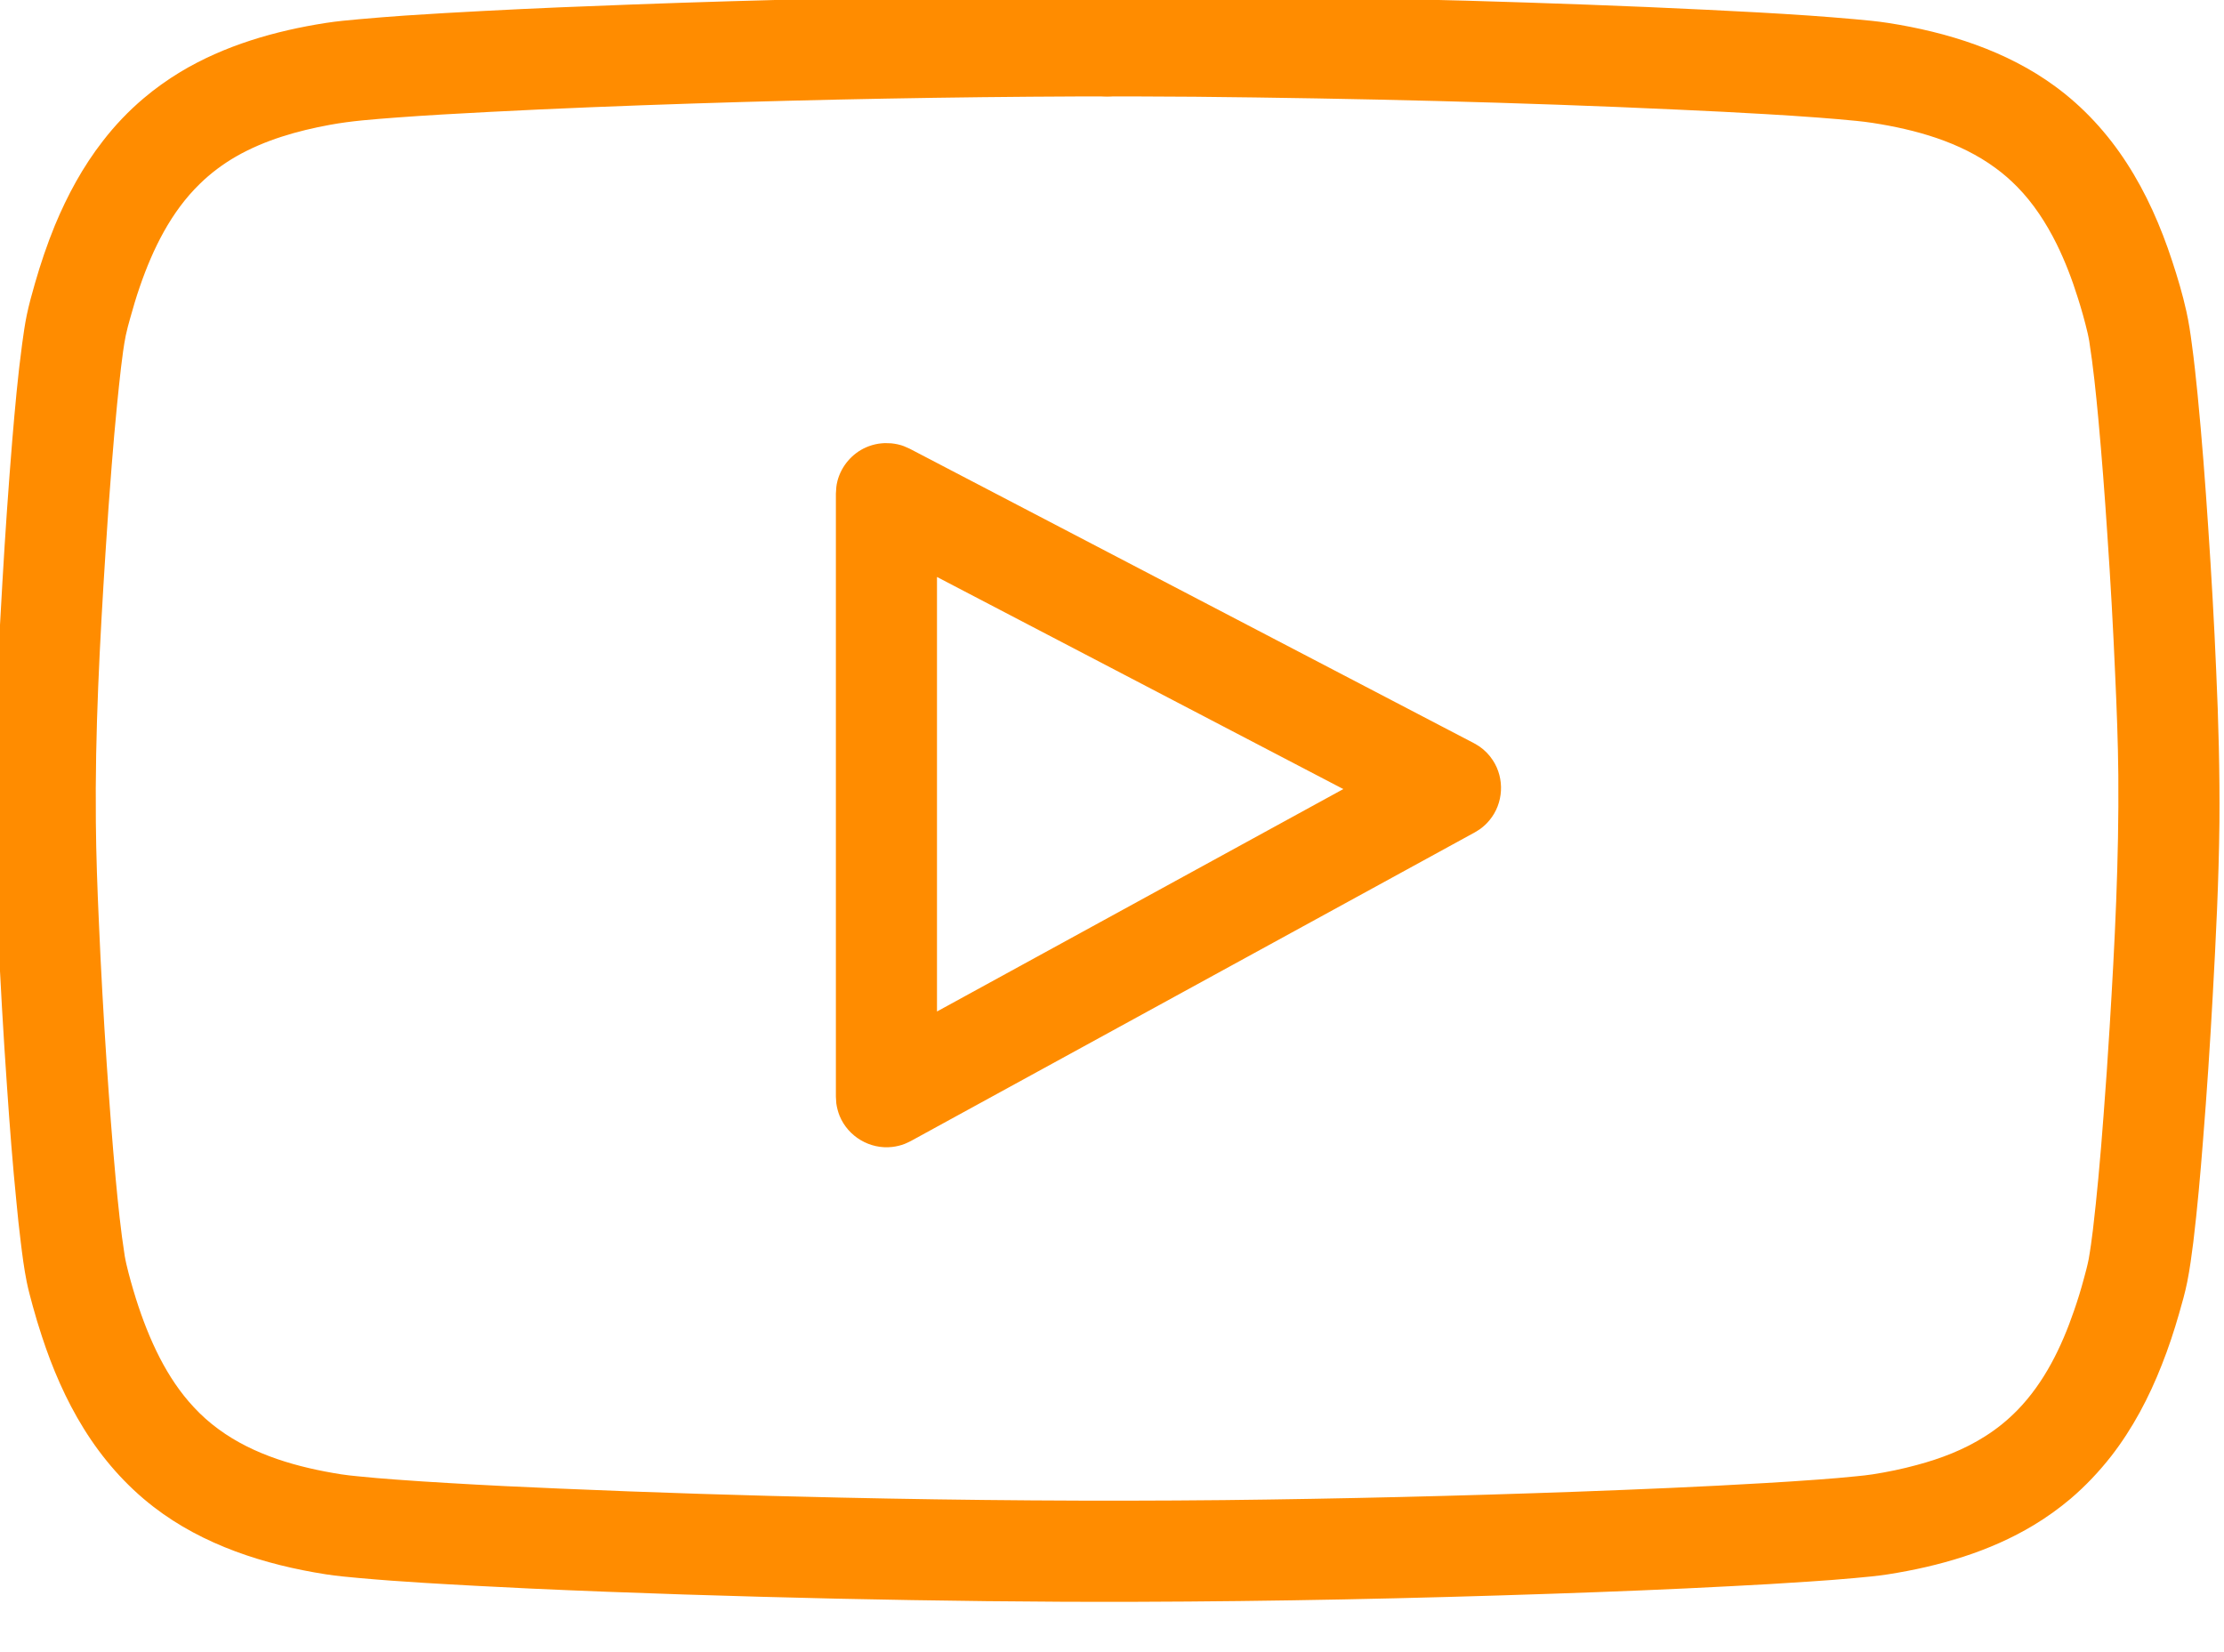 <?xml version="1.0" encoding="UTF-8" standalone="no"?>
<!DOCTYPE svg PUBLIC "-//W3C//DTD SVG 1.1//EN" "http://www.w3.org/Graphics/SVG/1.1/DTD/svg11.dtd">
<svg width="100%" height="100%" viewBox="0 0 35 26" version="1.1" xmlns="http://www.w3.org/2000/svg" xmlns:xlink="http://www.w3.org/1999/xlink" xml:space="preserve" style="fill-rule:evenodd;clip-rule:evenodd;stroke-linejoin:round;stroke-miterlimit:1.414;">
    <g transform="matrix(0.955,0,0,0.955,0.001,-1.74453e-06)">
        <g transform="matrix(1.666,0,0,1.666,-782.083,-685.026)">
            <path d="M480.396,411.133C480.465,411.134 480.534,411.148 480.597,411.176C480.65,411.2 480.699,411.233 480.741,411.273C480.892,411.418 480.936,411.649 480.849,411.84C480.827,411.888 480.798,411.932 480.763,411.971C480.721,412.017 480.671,412.054 480.615,412.082C480.557,412.111 480.492,412.128 480.427,412.132C480.35,412.137 480.271,412.128 480.198,412.099C480.138,412.076 480.083,412.04 480.036,411.996C479.991,411.954 479.955,411.903 479.928,411.848C479.904,411.796 479.888,411.741 479.883,411.684C479.862,411.481 479.971,411.28 480.154,411.187C480.203,411.162 480.257,411.146 480.312,411.138C480.339,411.134 480.367,411.133 480.396,411.133Z" style="fill:#FF8C00;fill-rule:nonzero;"/>
        </g>
        <g transform="matrix(1.666,0,0,1.666,-782.083,-685.026)">
            <path d="M480.68,411.134C481.77,411.139 482.859,411.157 483.948,411.187C484.741,411.21 485.533,411.238 486.325,411.277C486.66,411.293 486.995,411.311 487.33,411.334C487.481,411.345 487.632,411.356 487.783,411.37C487.893,411.38 488.003,411.39 488.113,411.407C488.698,411.498 489.284,411.681 489.766,412.035C490.046,412.24 490.283,412.499 490.472,412.791C490.667,413.091 490.811,413.421 490.922,413.76C490.976,413.924 491.026,414.091 491.063,414.259C491.087,414.366 491.103,414.474 491.117,414.582C491.14,414.748 491.157,414.915 491.174,415.082C491.217,415.519 491.25,415.957 491.279,416.395C491.311,416.868 491.338,417.34 491.358,417.814C491.381,418.315 491.394,418.816 491.39,419.318C491.384,419.893 491.355,420.468 491.323,421.043C491.297,421.514 491.266,421.986 491.228,422.456C491.202,422.793 491.172,423.129 491.132,423.464C491.115,423.596 491.098,423.728 491.072,423.858C491.051,423.964 491.021,424.069 490.991,424.173C490.942,424.344 490.886,424.514 490.82,424.68C490.694,425.002 490.531,425.311 490.319,425.584C490.199,425.737 490.065,425.879 489.917,426.005C489.803,426.101 489.682,426.188 489.554,426.265C489.117,426.529 488.615,426.673 488.113,426.752C488.003,426.769 487.892,426.779 487.782,426.789C487.631,426.803 487.48,426.814 487.329,426.824C487.068,426.842 486.806,426.857 486.545,426.87C485.961,426.901 485.377,426.924 484.793,426.944C483.418,426.991 482.043,427.02 480.668,427.024C479.685,427.027 478.702,427.014 477.719,426.993C476.708,426.97 475.696,426.939 474.686,426.893C474.331,426.876 473.977,426.858 473.622,426.836C473.412,426.823 473.201,426.808 472.991,426.789C472.881,426.779 472.77,426.769 472.66,426.752C472.054,426.657 471.447,426.464 470.956,426.085C470.68,425.872 470.448,425.606 470.265,425.31C470.088,425.025 469.955,424.715 469.851,424.397C469.818,424.298 469.788,424.197 469.76,424.095C469.739,424.017 469.717,423.938 469.701,423.858C469.675,423.728 469.658,423.596 469.642,423.464C469.626,423.335 469.612,423.205 469.6,423.075C469.562,422.698 469.533,422.319 469.507,421.94C469.47,421.409 469.439,420.877 469.416,420.344C469.394,419.843 469.38,419.342 469.385,418.84C469.39,418.205 469.424,417.57 469.461,416.935C469.488,416.469 469.52,416.003 469.558,415.538C469.585,415.219 469.613,414.899 469.656,414.582C469.669,414.487 469.682,414.393 469.701,414.3C469.723,414.194 469.752,414.089 469.782,413.985C469.838,413.79 469.903,413.597 469.98,413.409C470.103,413.113 470.257,412.828 470.455,412.574C470.574,412.42 470.708,412.279 470.857,412.153C470.97,412.057 471.092,411.97 471.219,411.893C471.657,411.629 472.159,411.485 472.66,411.407C472.77,411.39 472.881,411.38 472.991,411.37C473.142,411.356 473.293,411.345 473.444,411.334C473.705,411.316 473.966,411.302 474.228,411.288C474.72,411.262 475.214,411.242 475.707,411.224C476.976,411.177 478.246,411.15 479.517,411.137C479.904,411.134 480.292,411.133 480.68,411.134ZM480.107,412.134C478.835,412.139 477.563,412.163 476.291,412.204C475.621,412.226 474.95,412.252 474.28,412.287C473.971,412.303 473.662,412.32 473.354,412.343C473.135,412.36 472.915,412.375 472.699,412.415C472.378,412.474 472.057,412.565 471.772,412.728C471.642,412.803 471.52,412.894 471.413,412.999C471.128,413.276 470.949,413.642 470.821,414.013C470.785,414.116 470.754,414.221 470.725,414.326C470.709,414.383 470.693,414.44 470.681,414.498C470.66,414.602 470.647,414.709 470.634,414.815C470.62,414.937 470.607,415.058 470.595,415.18C470.575,415.38 470.558,415.581 470.542,415.781C470.519,416.067 470.499,416.353 470.481,416.638C470.424,417.527 470.376,418.418 470.385,419.309C470.388,419.639 470.4,419.97 470.415,420.301C470.435,420.766 470.461,421.231 470.492,421.696C470.518,422.077 470.546,422.458 470.581,422.838C470.605,423.094 470.631,423.351 470.671,423.605C470.676,423.63 470.68,423.655 470.686,423.68C470.713,423.796 470.746,423.911 470.781,424.024C470.845,424.226 470.921,424.424 471.018,424.612C471.109,424.788 471.219,424.955 471.355,425.1C471.429,425.18 471.511,425.253 471.599,425.317C471.95,425.575 472.387,425.696 472.812,425.763C472.865,425.771 472.919,425.777 472.972,425.782C473.099,425.795 473.227,425.806 473.354,425.815C473.526,425.828 473.699,425.839 473.871,425.849C474.238,425.871 474.605,425.889 474.972,425.904C475.895,425.944 476.818,425.973 477.741,425.993C479.008,426.021 480.275,426.031 481.542,426.018C482.705,426.005 483.868,425.977 485.03,425.935C485.654,425.912 486.278,425.886 486.902,425.849C487.074,425.839 487.247,425.828 487.419,425.815C487.547,425.806 487.674,425.795 487.801,425.782C487.854,425.777 487.908,425.771 487.961,425.763C488.108,425.74 488.253,425.71 488.396,425.671C488.633,425.608 488.865,425.519 489.072,425.387C489.188,425.314 489.294,425.228 489.39,425.13C489.658,424.856 489.829,424.503 489.952,424.144C489.988,424.041 490.02,423.937 490.048,423.832C490.066,423.766 490.084,423.701 490.097,423.634C490.114,423.538 490.127,423.44 490.139,423.343C490.159,423.174 490.176,423.006 490.192,422.837C490.211,422.629 490.229,422.421 490.244,422.212C490.267,421.922 490.286,421.632 490.304,421.342C490.355,420.512 490.397,419.681 490.39,418.849C490.387,418.518 490.374,418.188 490.359,417.858C490.339,417.392 490.313,416.927 490.281,416.462C490.256,416.081 490.227,415.7 490.192,415.32C490.168,415.064 490.142,414.807 490.102,414.552C490.097,414.527 490.093,414.502 490.087,414.477C490.06,414.362 490.028,414.247 489.992,414.134C489.934,413.948 489.865,413.766 489.779,413.592C489.677,413.387 489.551,413.192 489.39,413.028C489.323,412.96 489.251,412.897 489.174,412.841C488.823,412.583 488.386,412.462 487.961,412.396C487.908,412.387 487.854,412.382 487.801,412.376C487.674,412.363 487.547,412.353 487.42,412.343C487.248,412.33 487.076,412.319 486.904,412.309C486.618,412.292 486.331,412.278 486.045,412.265C484.451,412.191 482.854,412.153 481.258,412.137C480.875,412.134 480.491,412.133 480.107,412.134ZM478.253,415.565C478.274,415.568 478.296,415.57 478.316,415.575C478.372,415.588 478.384,415.596 478.436,415.619L484.016,418.531C484.035,418.542 484.053,418.552 484.071,418.564C484.123,418.6 484.168,418.646 484.203,418.7C484.322,418.881 484.309,419.125 484.171,419.292C484.144,419.325 484.113,419.354 484.079,419.379C484.062,419.391 484.043,419.402 484.025,419.413L478.445,422.467C478.426,422.476 478.407,422.486 478.387,422.494C478.346,422.51 478.304,422.52 478.261,422.525C478.041,422.55 477.826,422.422 477.742,422.218C477.726,422.178 477.715,422.136 477.709,422.093C477.707,422.071 477.706,422.05 477.705,422.028L477.705,416.062C477.709,416.006 477.707,415.991 477.721,415.935C477.76,415.789 477.865,415.666 478.003,415.605C478.042,415.588 478.083,415.576 478.125,415.569C478.146,415.565 478.168,415.565 478.189,415.563C478.21,415.563 478.232,415.564 478.253,415.565ZM478.705,421.185L482.724,418.985L478.705,416.887C478.705,418.32 478.705,419.752 478.705,421.185Z" style="fill:#FF8C00;fill-rule:nonzero;"/>
        </g>
    </g>
</svg>
